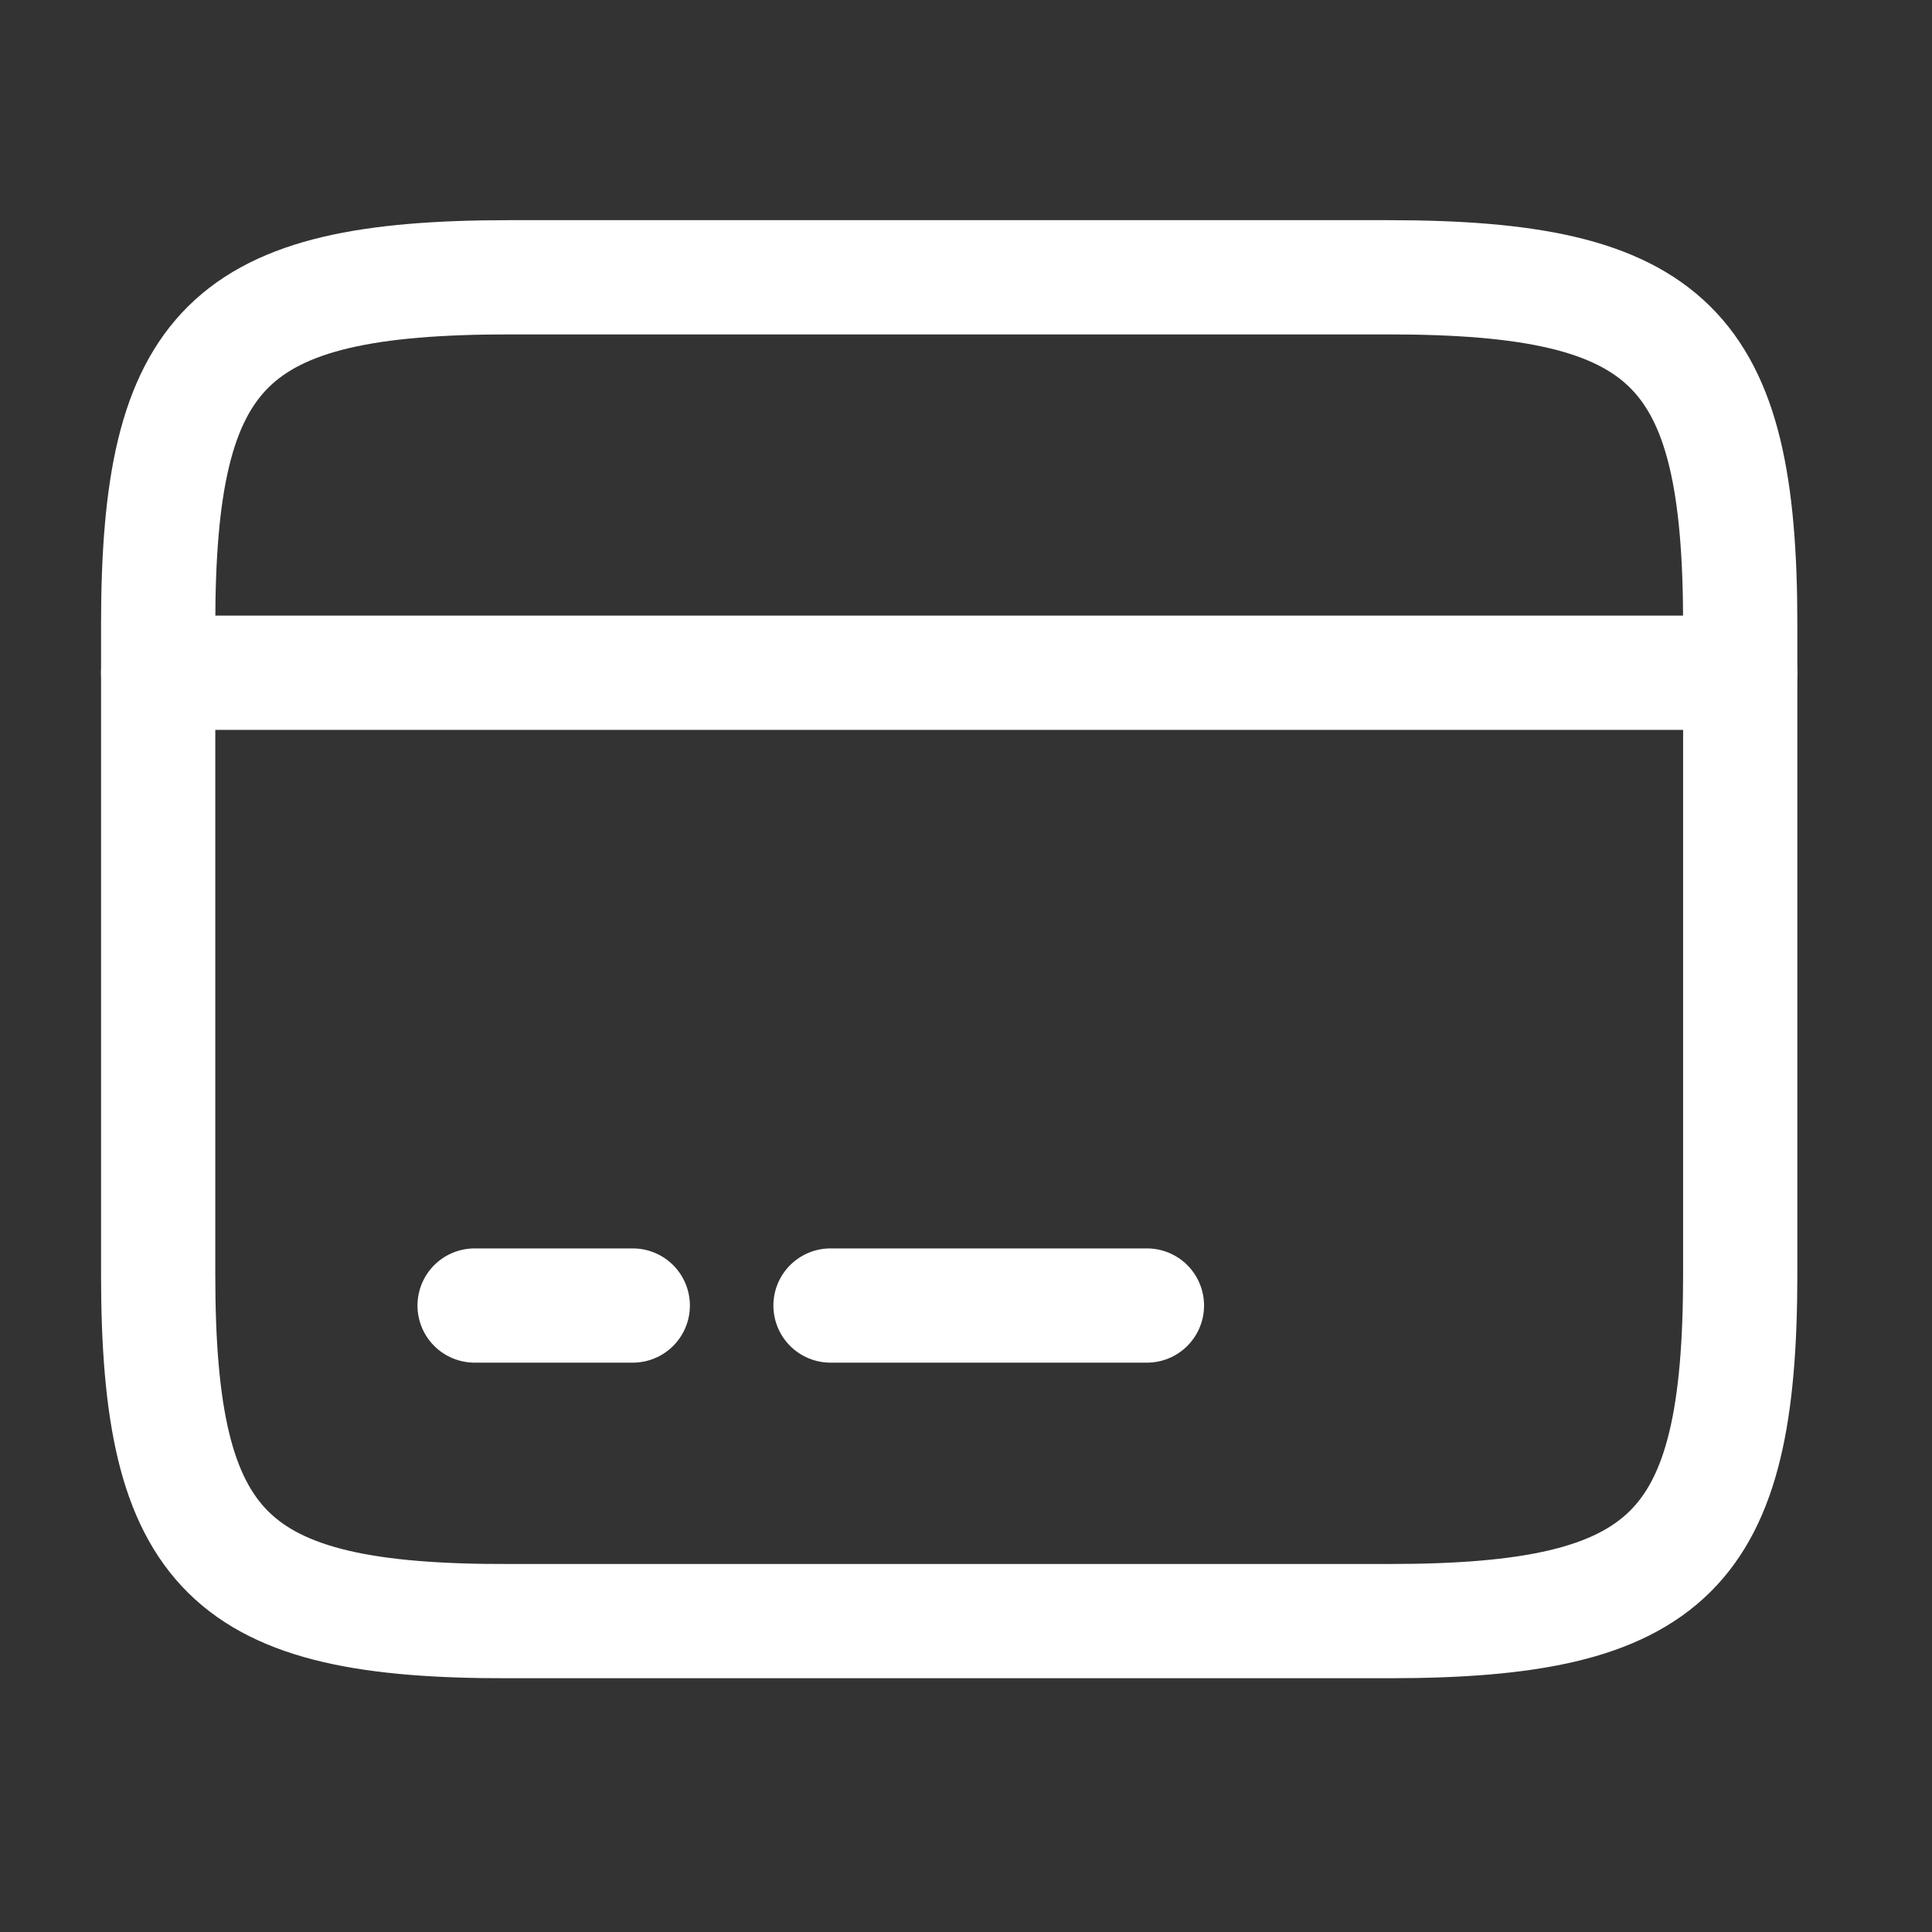 <svg width="23" height="23" viewBox="0 0 23 23" fill="none" xmlns="http://www.w3.org/2000/svg">
<rect x="0" y="0" width="23" height="23" fill="#333333" stroke="none"/>
<path d="M1.883 8.009H20.717" stroke="white" stroke-width="1.36" stroke-miterlimit="10" stroke-linecap="round" stroke-linejoin="round"/>
<path d="M5.65 15.542H7.533" stroke="white" stroke-width="1.36" stroke-miterlimit="10" stroke-linecap="round" stroke-linejoin="round"/>
<path d="M9.887 15.542H13.654" stroke="white" stroke-width="1.36" stroke-miterlimit="10" stroke-linecap="round" stroke-linejoin="round"/>
<path d="M6.064 3.301H16.526C19.879 3.301 20.717 4.129 20.717 7.434V15.165C20.717 18.471 19.879 19.299 16.536 19.299H6.064C2.721 19.309 1.883 18.48 1.883 15.175V7.434C1.883 4.129 2.721 3.301 6.064 3.301Z" stroke="white" stroke-width="1.36" stroke-linecap="round" stroke-linejoin="round"/>
</svg>
